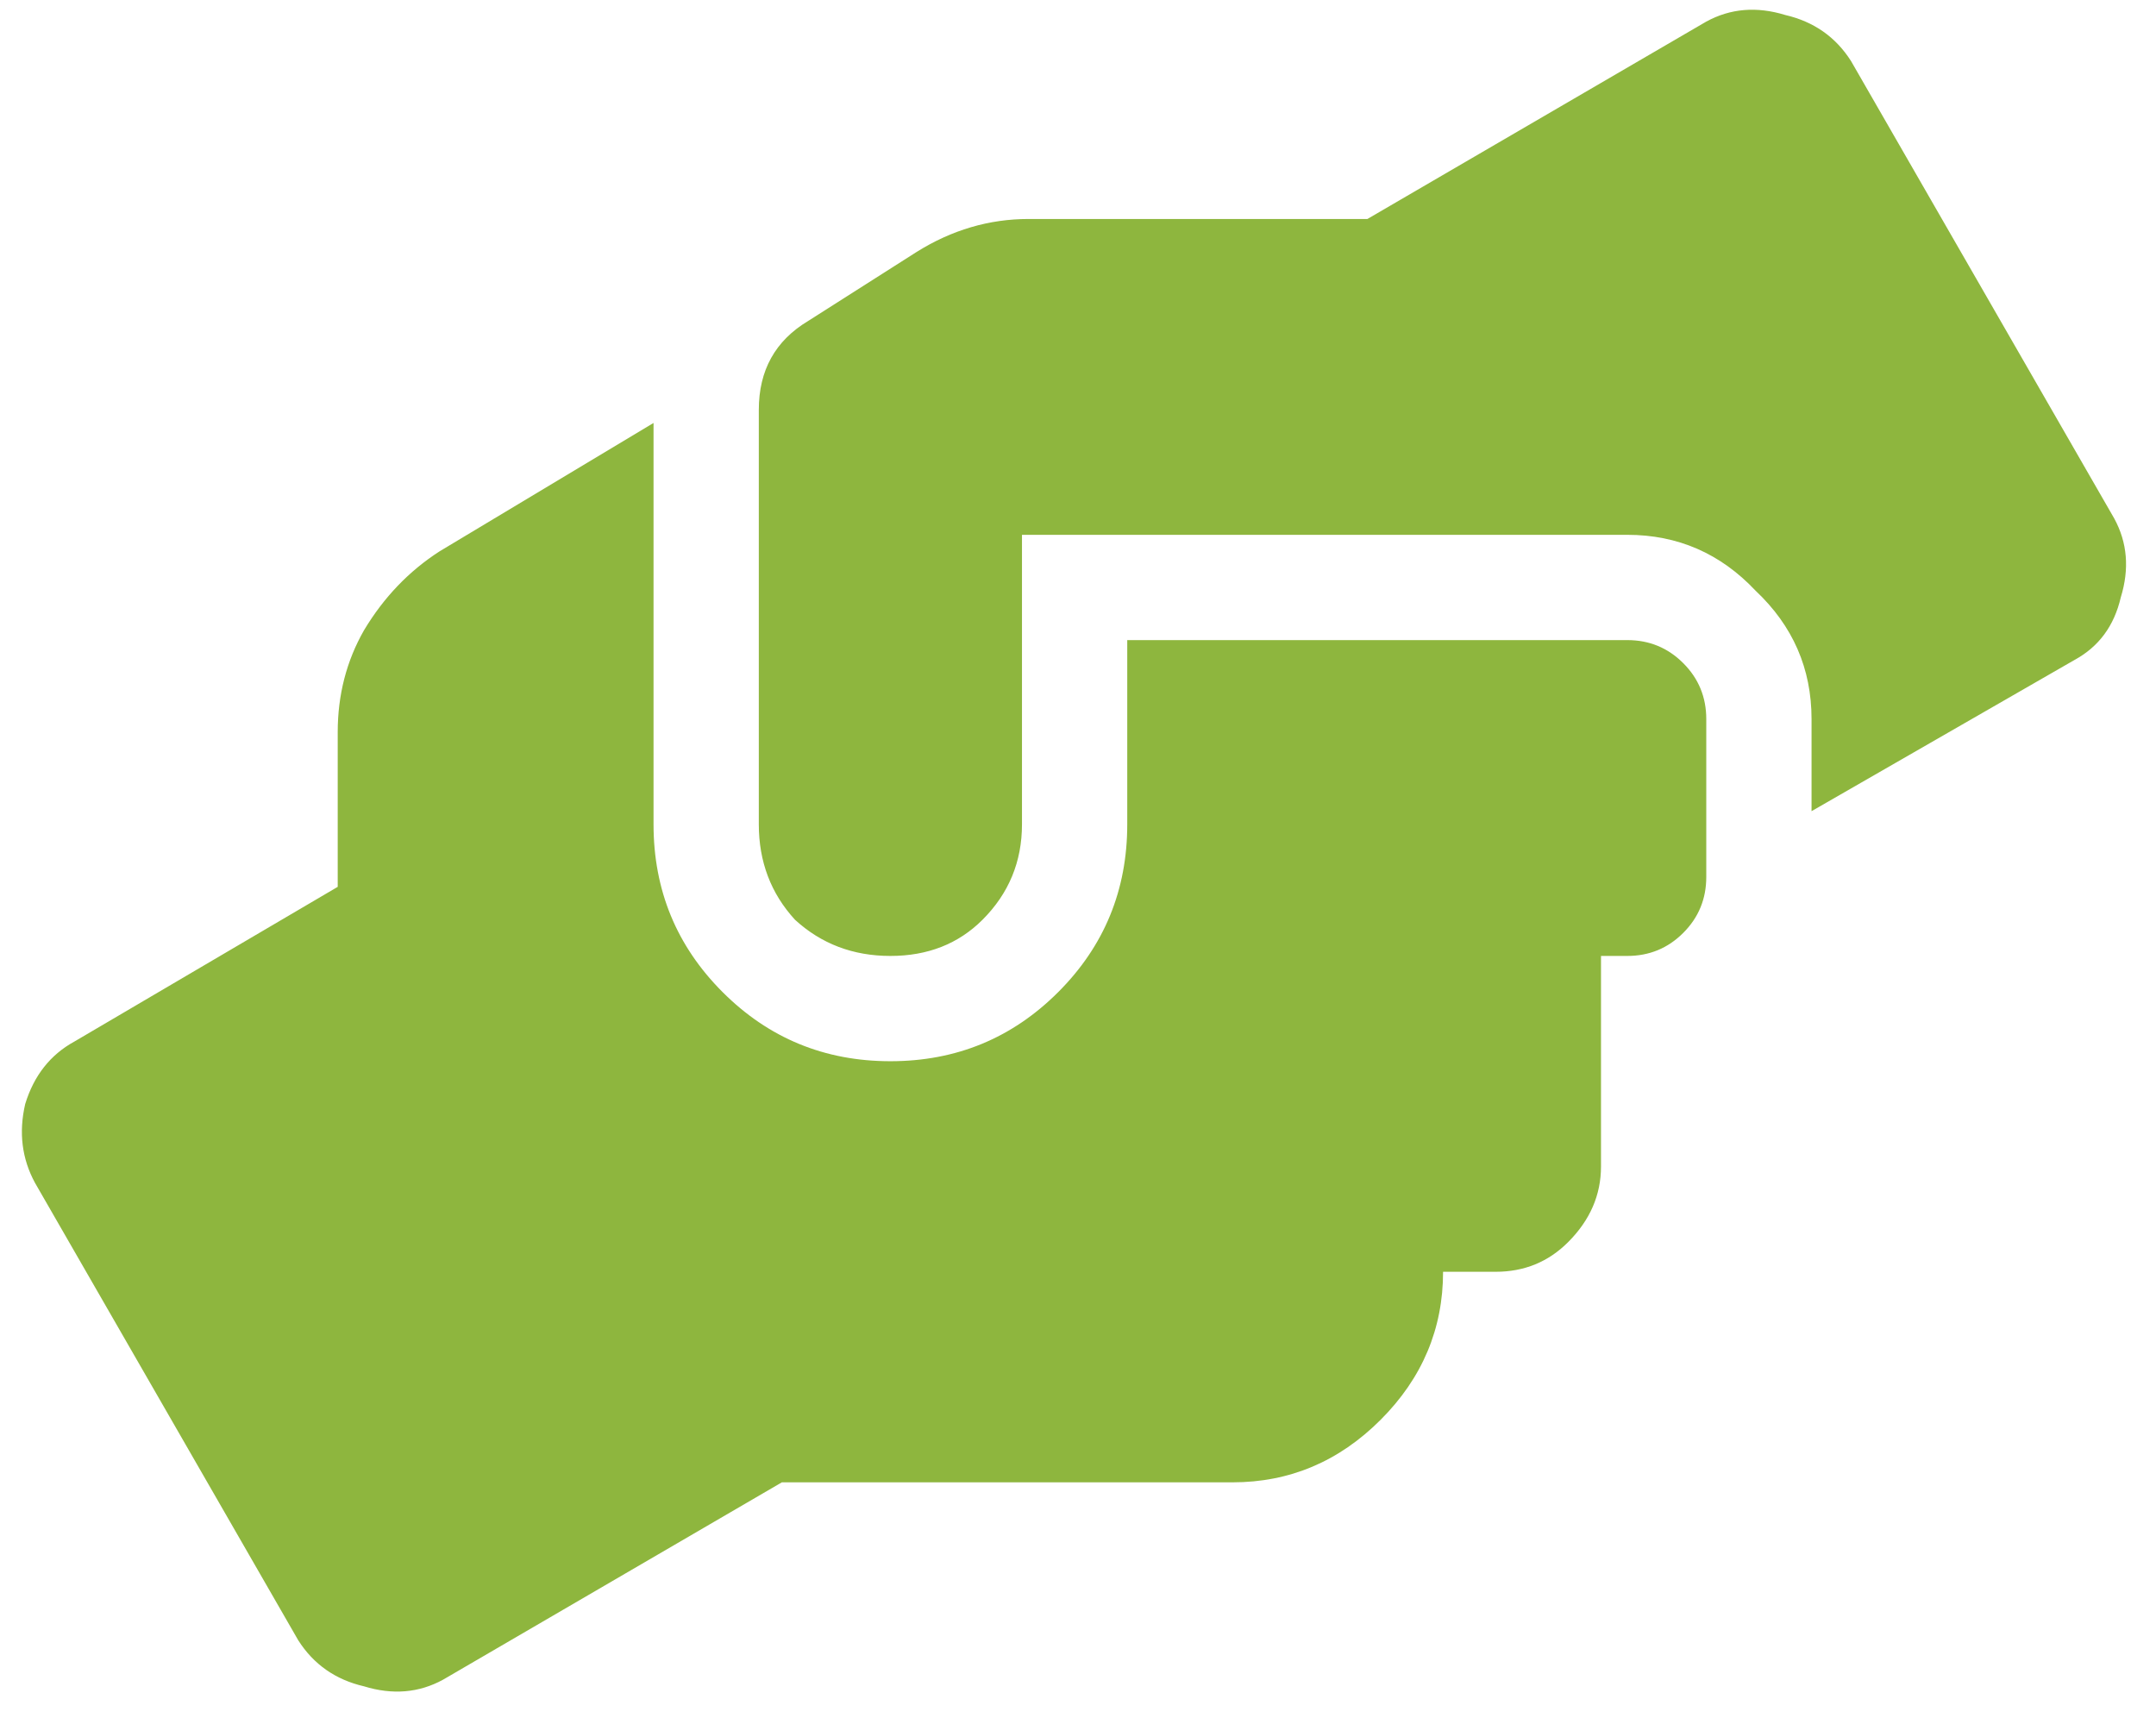 <svg width="64" height="51" viewBox="0 0 64 51" fill="none" xmlns="http://www.w3.org/2000/svg">
<path d="M48.306 19H33.462V24.469C33.462 26.422 32.779 28.082 31.412 29.449C30.044 30.816 28.384 31.5 26.431 31.5C24.478 31.5 22.818 30.816 21.451 29.449C20.084 28.082 19.4 26.422 19.4 24.469V12.555L13.052 16.363C12.141 16.949 11.392 17.73 10.806 18.707C10.285 19.619 10.025 20.628 10.025 21.734V26.324L2.212 30.914C1.496 31.305 1.008 31.923 0.748 32.77C0.552 33.616 0.65 34.397 1.04 35.113L8.853 48.688C9.309 49.404 9.96 49.859 10.806 50.055C11.652 50.315 12.434 50.25 13.15 49.859L23.209 44H36.587C38.28 44 39.745 43.382 40.982 42.145C42.219 40.908 42.837 39.443 42.837 37.75H44.4C45.246 37.75 45.962 37.457 46.548 36.871C47.199 36.22 47.525 35.471 47.525 34.625V28.375H48.306C48.957 28.375 49.511 28.147 49.966 27.691C50.422 27.236 50.65 26.682 50.65 26.031V21.344C50.65 20.693 50.422 20.139 49.966 19.684C49.511 19.228 48.957 19 48.306 19ZM62.759 15.387L54.947 1.812C54.491 1.096 53.84 0.641 52.994 0.445C52.147 0.185 51.366 0.25 50.65 0.641L40.591 6.5H30.533C29.361 6.5 28.254 6.826 27.212 7.477L23.99 9.527C23.013 10.113 22.525 10.992 22.525 12.164V24.469C22.525 25.576 22.883 26.52 23.599 27.301C24.38 28.017 25.324 28.375 26.431 28.375C27.538 28.375 28.449 28.017 29.166 27.301C29.947 26.52 30.337 25.576 30.337 24.469V15.875H48.306C49.803 15.875 51.073 16.428 52.115 17.535C53.221 18.577 53.775 19.846 53.775 21.344V24.078L61.587 19.586C62.303 19.195 62.759 18.577 62.955 17.73C63.215 16.884 63.15 16.103 62.759 15.387Z" fill="#8EB63E"/>
</svg>
